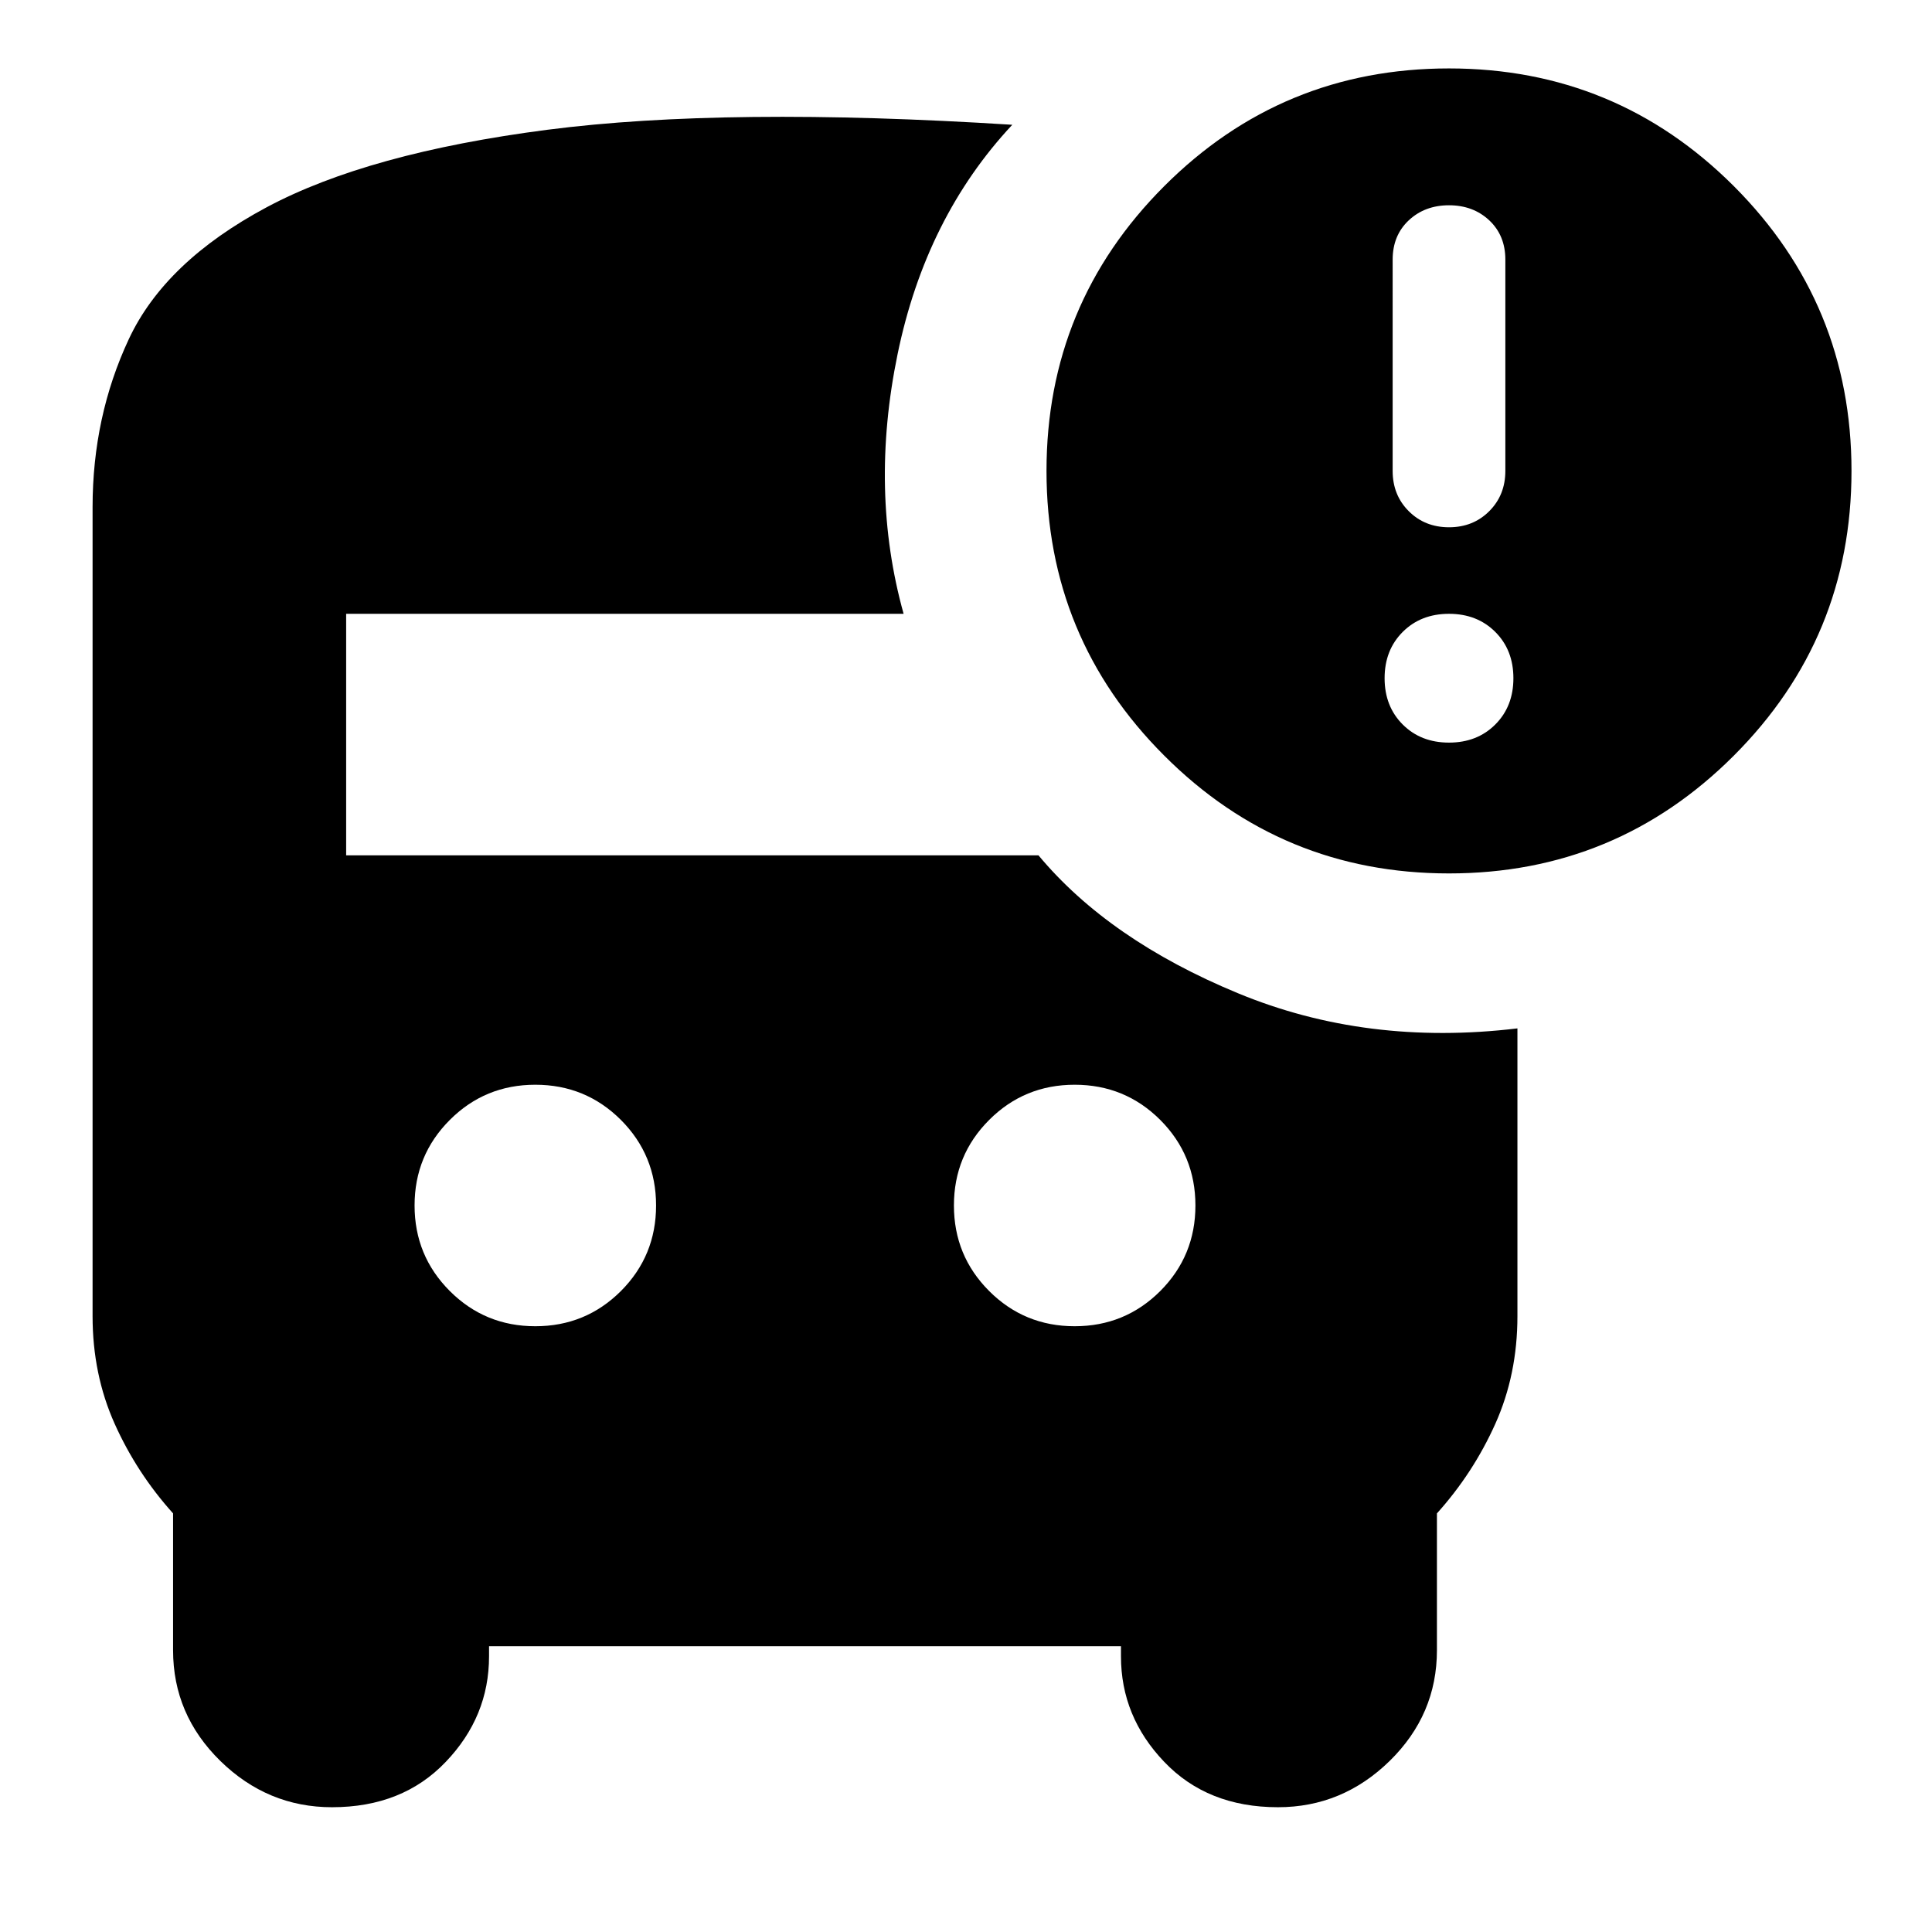 <svg xmlns="http://www.w3.org/2000/svg" height="24" width="24"><path d="M6.65 16.475q.625 0 1.063-.437.437-.438.437-1.063t-.437-1.063q-.438-.437-1.063-.437t-1.062.437q-.438.438-.438 1.063t.438 1.063q.437.437 1.062.437Zm6.7 0q.625 0 1.063-.437.437-.438.437-1.063t-.437-1.063q-.438-.437-1.063-.437t-1.062.437q-.438.438-.438 1.063t.438 1.063q.437.437 1.062.437ZM18 10.85q-2.075 0-3.537-1.463Q13 7.925 13 5.85t1.463-3.538Q15.925.85 18 .85t3.538 1.462Q23 3.775 23 5.85q0 2.075-1.462 3.537Q20.075 10.85 18 10.85Zm0-4.3q.3 0 .5-.2t.2-.5V3.225q0-.3-.2-.488-.2-.187-.5-.187t-.5.187q-.2.188-.2.488V5.85q0 .3.2.5t.5.2Zm0 2.675q.35 0 .575-.225.225-.225.225-.575t-.225-.575q-.225-.225-.575-.225t-.575.225q-.225.225-.225.575t.225.575q.225.225.575.225ZM4.125 22.45q-.8 0-1.388-.575Q2.15 21.3 2.15 20.5v-1.7q-.45-.5-.725-1.112-.275-.613-.275-1.338V6.3q0-1.125.45-2.087.45-.963 1.712-1.638Q4.575 1.9 6.8 1.612q2.225-.287 5.775-.062Q11.5 2.7 11.15 4.4q-.35 1.7.075 3.225H4.3v3h8.6q.875 1.05 2.475 1.712 1.6.663 3.475.438v3.575q0 .725-.275 1.338-.275.612-.725 1.112v1.7q0 .8-.587 1.375-.588.575-1.388.575-.875 0-1.412-.563-.538-.562-.538-1.312v-.125h-7.85v.125q0 .75-.538 1.312-.537.563-1.412.563Z"/></svg>